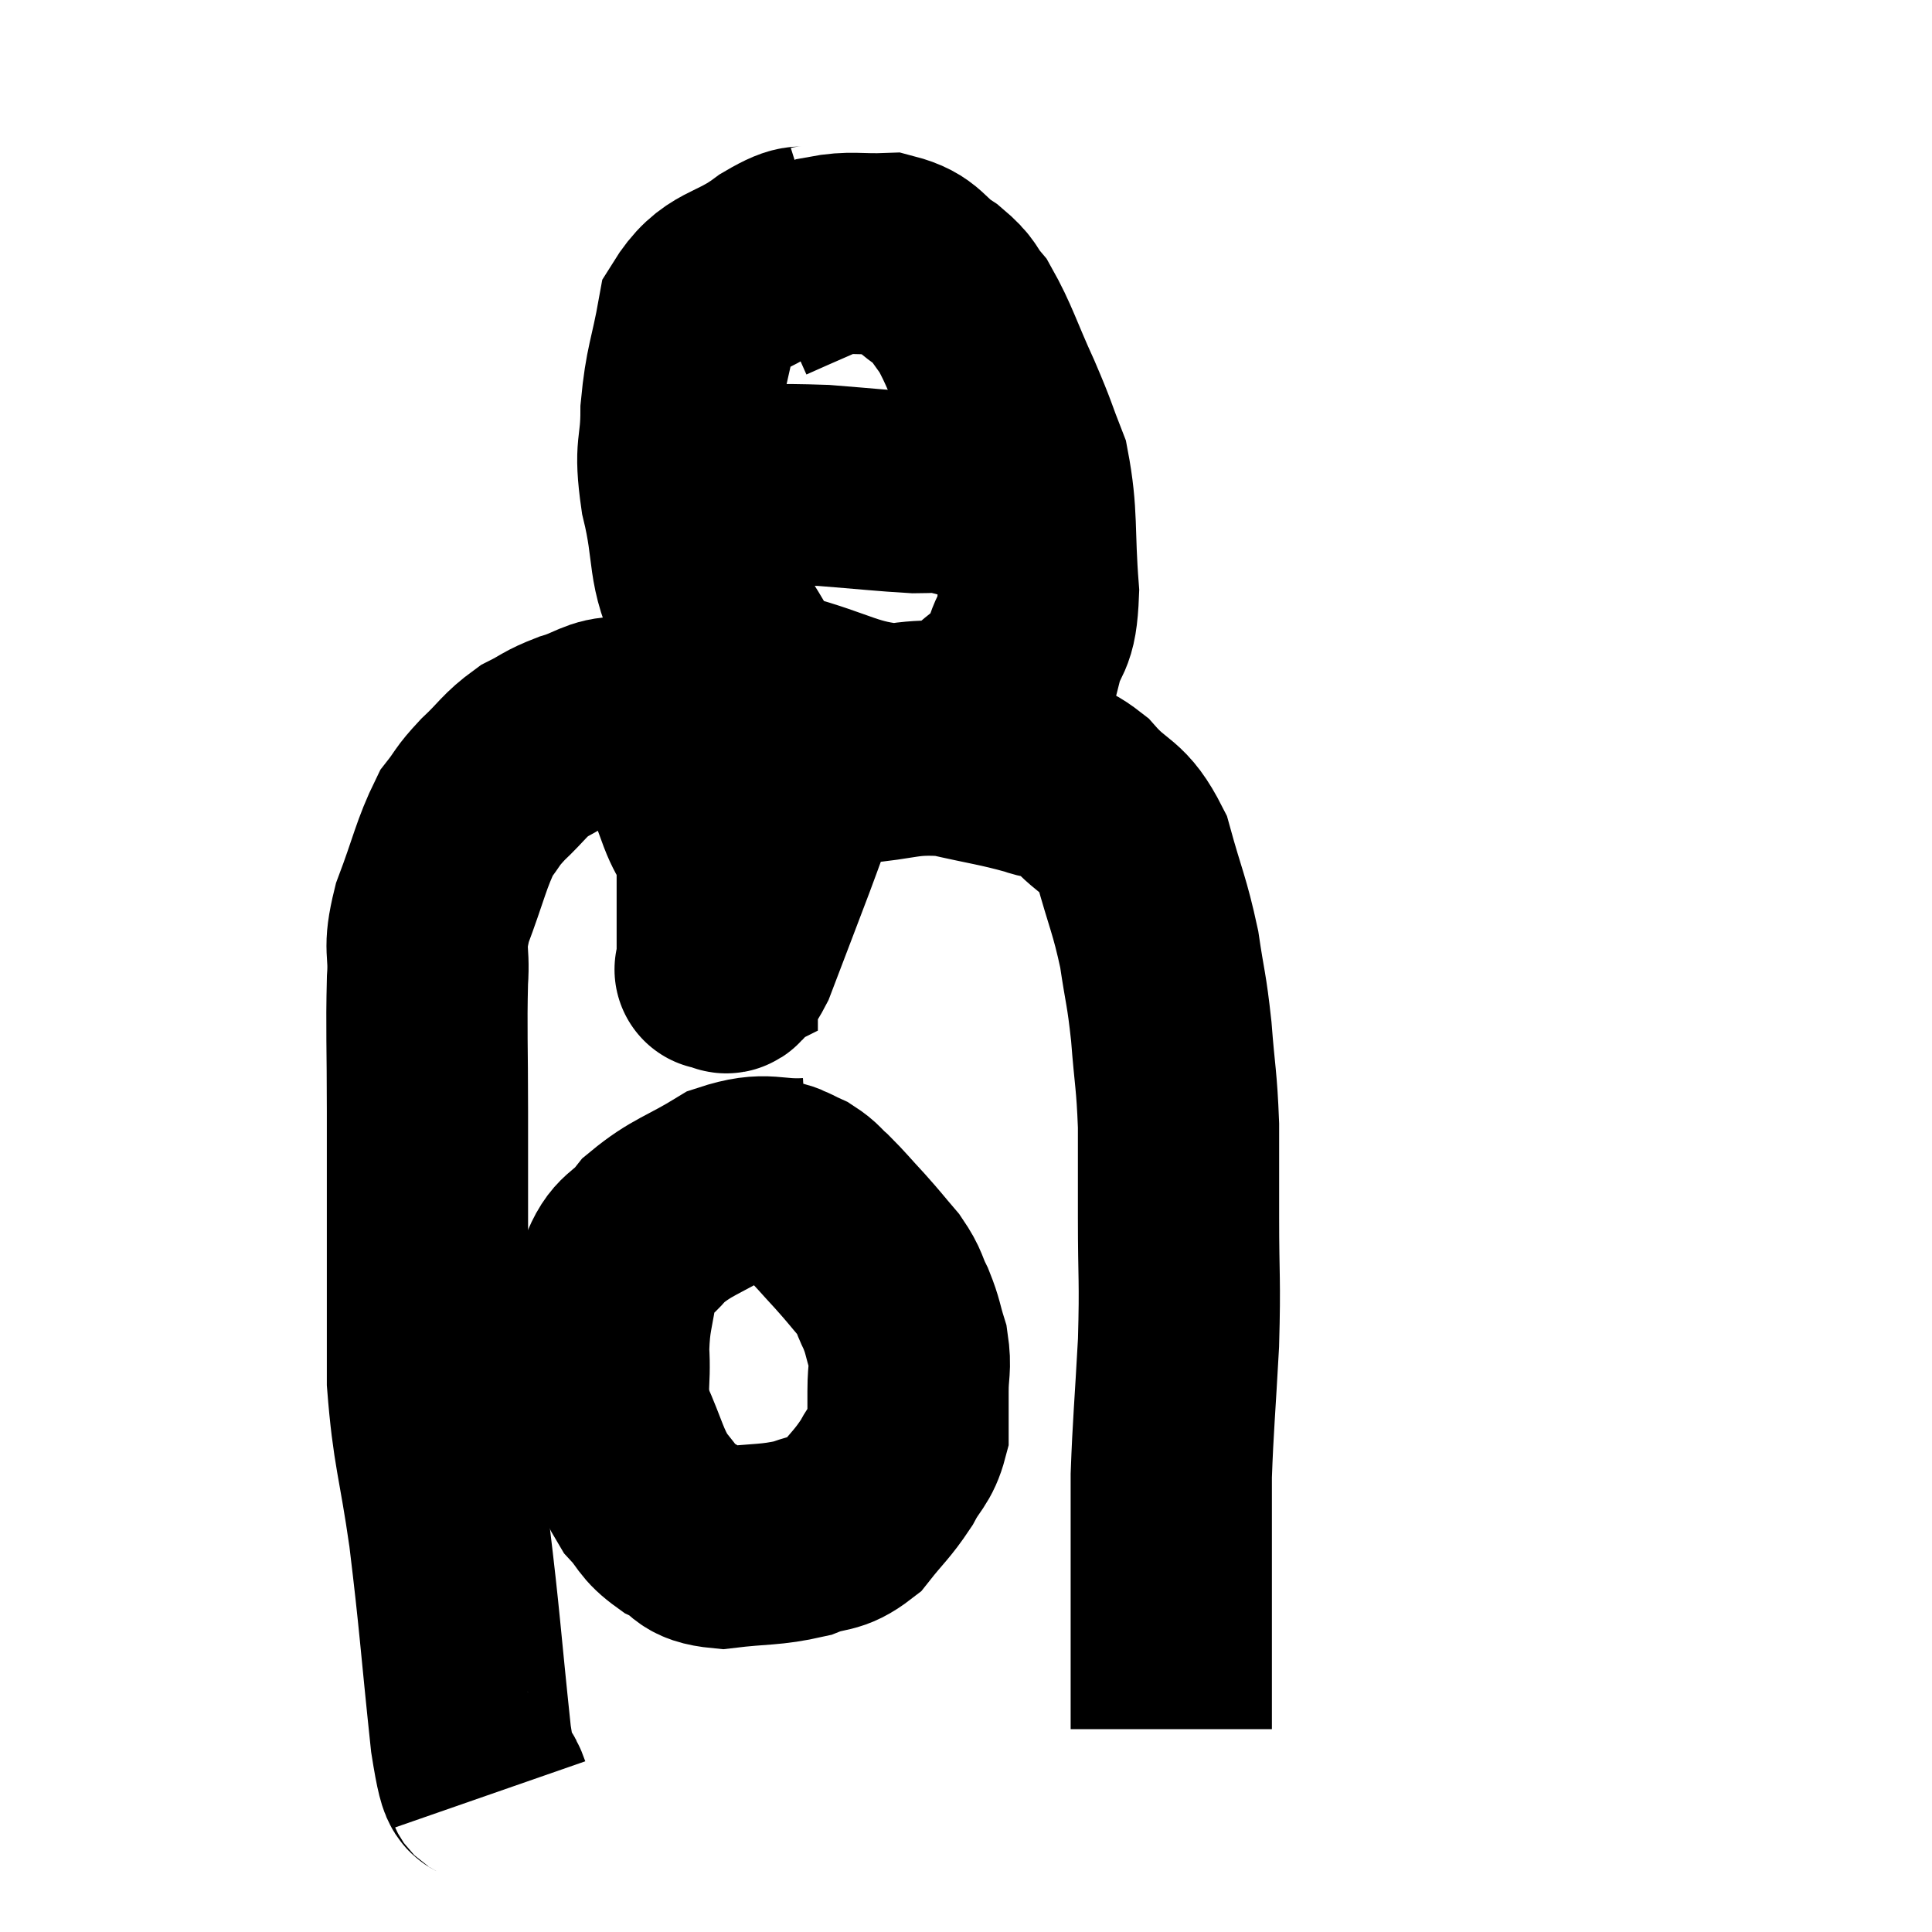 <svg width="48" height="48" viewBox="0 0 48 48" xmlns="http://www.w3.org/2000/svg"><path d="M 12.18 44.58 C 11.94 43.89, 11.955 44.82, 11.7 43.2 C 11.43 40.65, 11.43 40.32, 11.16 38.1 C 10.89 36.21, 10.755 36.045, 10.62 34.32 C 10.62 32.76, 10.62 32.88, 10.62 31.2 C 10.62 29.4, 10.62 29.31, 10.62 27.6 C 10.62 25.98, 10.59 25.59, 10.62 24.36 C 10.68 23.52, 10.5 23.655, 10.74 22.68 C 11.16 21.57, 11.205 21.225, 11.58 20.46 C 11.91 20.04, 11.82 20.07, 12.24 19.62 C 12.75 19.14, 12.765 19.02, 13.26 18.66 C 13.74 18.42, 13.68 18.39, 14.22 18.18 C 14.82 18, 14.91 17.82, 15.42 17.82 C 15.84 18, 15.9 17.925, 16.26 18.18 C 16.56 18.51, 16.59 18.345, 16.86 18.84 C 17.1 19.5, 17.1 19.515, 17.34 20.16 C 17.58 20.79, 17.7 20.64, 17.82 21.42 C 17.82 22.35, 17.82 22.62, 17.82 23.28 C 17.82 23.67, 17.82 23.865, 17.82 24.06 C 17.82 24.06, 17.7 24.12, 17.82 24.06 C 18.06 23.94, 17.94 24.51, 18.3 23.82 C 18.78 22.56, 18.885 22.29, 19.26 21.3 C 19.53 20.58, 19.605 20.34, 19.8 19.86 C 19.92 19.62, 19.68 19.605, 20.04 19.38 C 20.64 19.17, 20.355 19.11, 21.24 18.96 C 22.41 18.87, 22.47 18.705, 23.58 18.78 C 24.63 19.02, 24.87 19.035, 25.68 19.26 C 26.25 19.47, 26.205 19.2, 26.82 19.68 C 27.48 20.43, 27.645 20.205, 28.14 21.18 C 28.47 22.38, 28.56 22.47, 28.8 23.58 C 28.95 24.6, 28.98 24.525, 29.1 25.62 C 29.19 26.79, 29.235 26.805, 29.28 27.96 C 29.28 29.1, 29.28 28.89, 29.28 30.24 C 29.28 31.8, 29.325 31.755, 29.28 33.36 C 29.19 35.01, 29.145 35.415, 29.1 36.66 C 29.1 37.5, 29.1 37.485, 29.1 38.34 C 29.1 39.21, 29.1 39.36, 29.1 40.08 C 29.1 40.65, 29.1 40.74, 29.1 41.22 C 29.1 41.61, 29.1 41.7, 29.1 42 C 29.1 42.21, 29.1 42.255, 29.1 42.42 C 29.1 42.54, 29.1 42.525, 29.1 42.66 C 29.1 42.81, 29.1 42.885, 29.1 42.96 C 29.1 42.96, 29.1 42.96, 29.1 42.96 L 29.1 42.96" fill="none" stroke="black" stroke-width="5"></path><path d="M 20.4 6.06 C 19.83 6.24, 20.025 5.97, 19.26 6.42 C 18.3 7.14, 17.925 6.915, 17.34 7.86 C 17.13 9.03, 17.025 9.09, 16.92 10.2 C 16.92 11.25, 16.74 11.04, 16.92 12.3 C 17.28 13.77, 17.025 14.01, 17.64 15.24 C 18.51 16.23, 18.225 16.53, 19.38 17.22 C 20.82 17.61, 21.06 17.895, 22.26 18 C 23.22 17.82, 23.4 18.045, 24.18 17.64 C 24.78 17.01, 24.975 17.115, 25.38 16.38 C 25.59 15.54, 25.755 15.885, 25.8 14.7 C 25.68 13.17, 25.785 12.825, 25.56 11.64 C 25.23 10.8, 25.305 10.905, 24.9 9.96 C 24.42 8.91, 24.345 8.58, 23.94 7.86 C 23.61 7.47, 23.745 7.47, 23.28 7.08 C 22.68 6.69, 22.77 6.48, 22.08 6.3 C 21.3 6.33, 21.15 6.24, 20.52 6.36 C 20.04 6.57, 19.935 6.615, 19.56 6.78 L 19.02 7.02" fill="none" stroke="black" stroke-width="5"></path><path d="M 17.52 12.06 C 18.99 12.06, 19.155 12.015, 20.46 12.06 C 21.6 12.15, 21.975 12.195, 22.74 12.24 C 23.13 12.24, 23.205 12.21, 23.52 12.24 C 23.76 12.3, 23.73 12.315, 24 12.36 C 24.3 12.39, 24.36 12.405, 24.6 12.42 C 24.78 12.42, 24.84 12.42, 24.96 12.42 L 25.08 12.42" fill="none" stroke="black" stroke-width="5"></path><path d="M 20.1 29.28 C 19.11 29.34, 19.08 29.085, 18.12 29.4 C 17.19 29.97, 16.95 29.97, 16.26 30.54 C 15.81 31.11, 15.645 30.93, 15.36 31.68 C 15.24 32.61, 15.15 32.625, 15.12 33.54 C 15.18 34.44, 15.015 34.455, 15.24 35.34 C 15.63 36.21, 15.63 36.435, 16.02 37.08 C 16.41 37.5, 16.32 37.575, 16.8 37.92 C 17.37 38.19, 17.16 38.385, 17.94 38.46 C 18.93 38.34, 19.125 38.4, 19.92 38.22 C 20.52 37.98, 20.595 38.145, 21.12 37.74 C 21.57 37.17, 21.66 37.14, 22.02 36.6 C 22.29 36.09, 22.425 36.09, 22.56 35.58 C 22.56 35.07, 22.56 35.085, 22.56 34.56 C 22.56 34.02, 22.635 33.99, 22.56 33.48 C 22.41 33, 22.44 32.97, 22.26 32.52 C 22.05 32.1, 22.125 32.1, 21.84 31.68 C 21.48 31.26, 21.495 31.26, 21.12 30.84 C 20.73 30.42, 20.655 30.315, 20.34 30 C 20.1 29.79, 20.115 29.745, 19.86 29.58 C 19.59 29.46, 19.53 29.4, 19.32 29.34 C 19.17 29.34, 19.125 29.34, 19.02 29.34 L 18.9 29.34" fill="none" stroke="black" stroke-width="5"></path></svg>